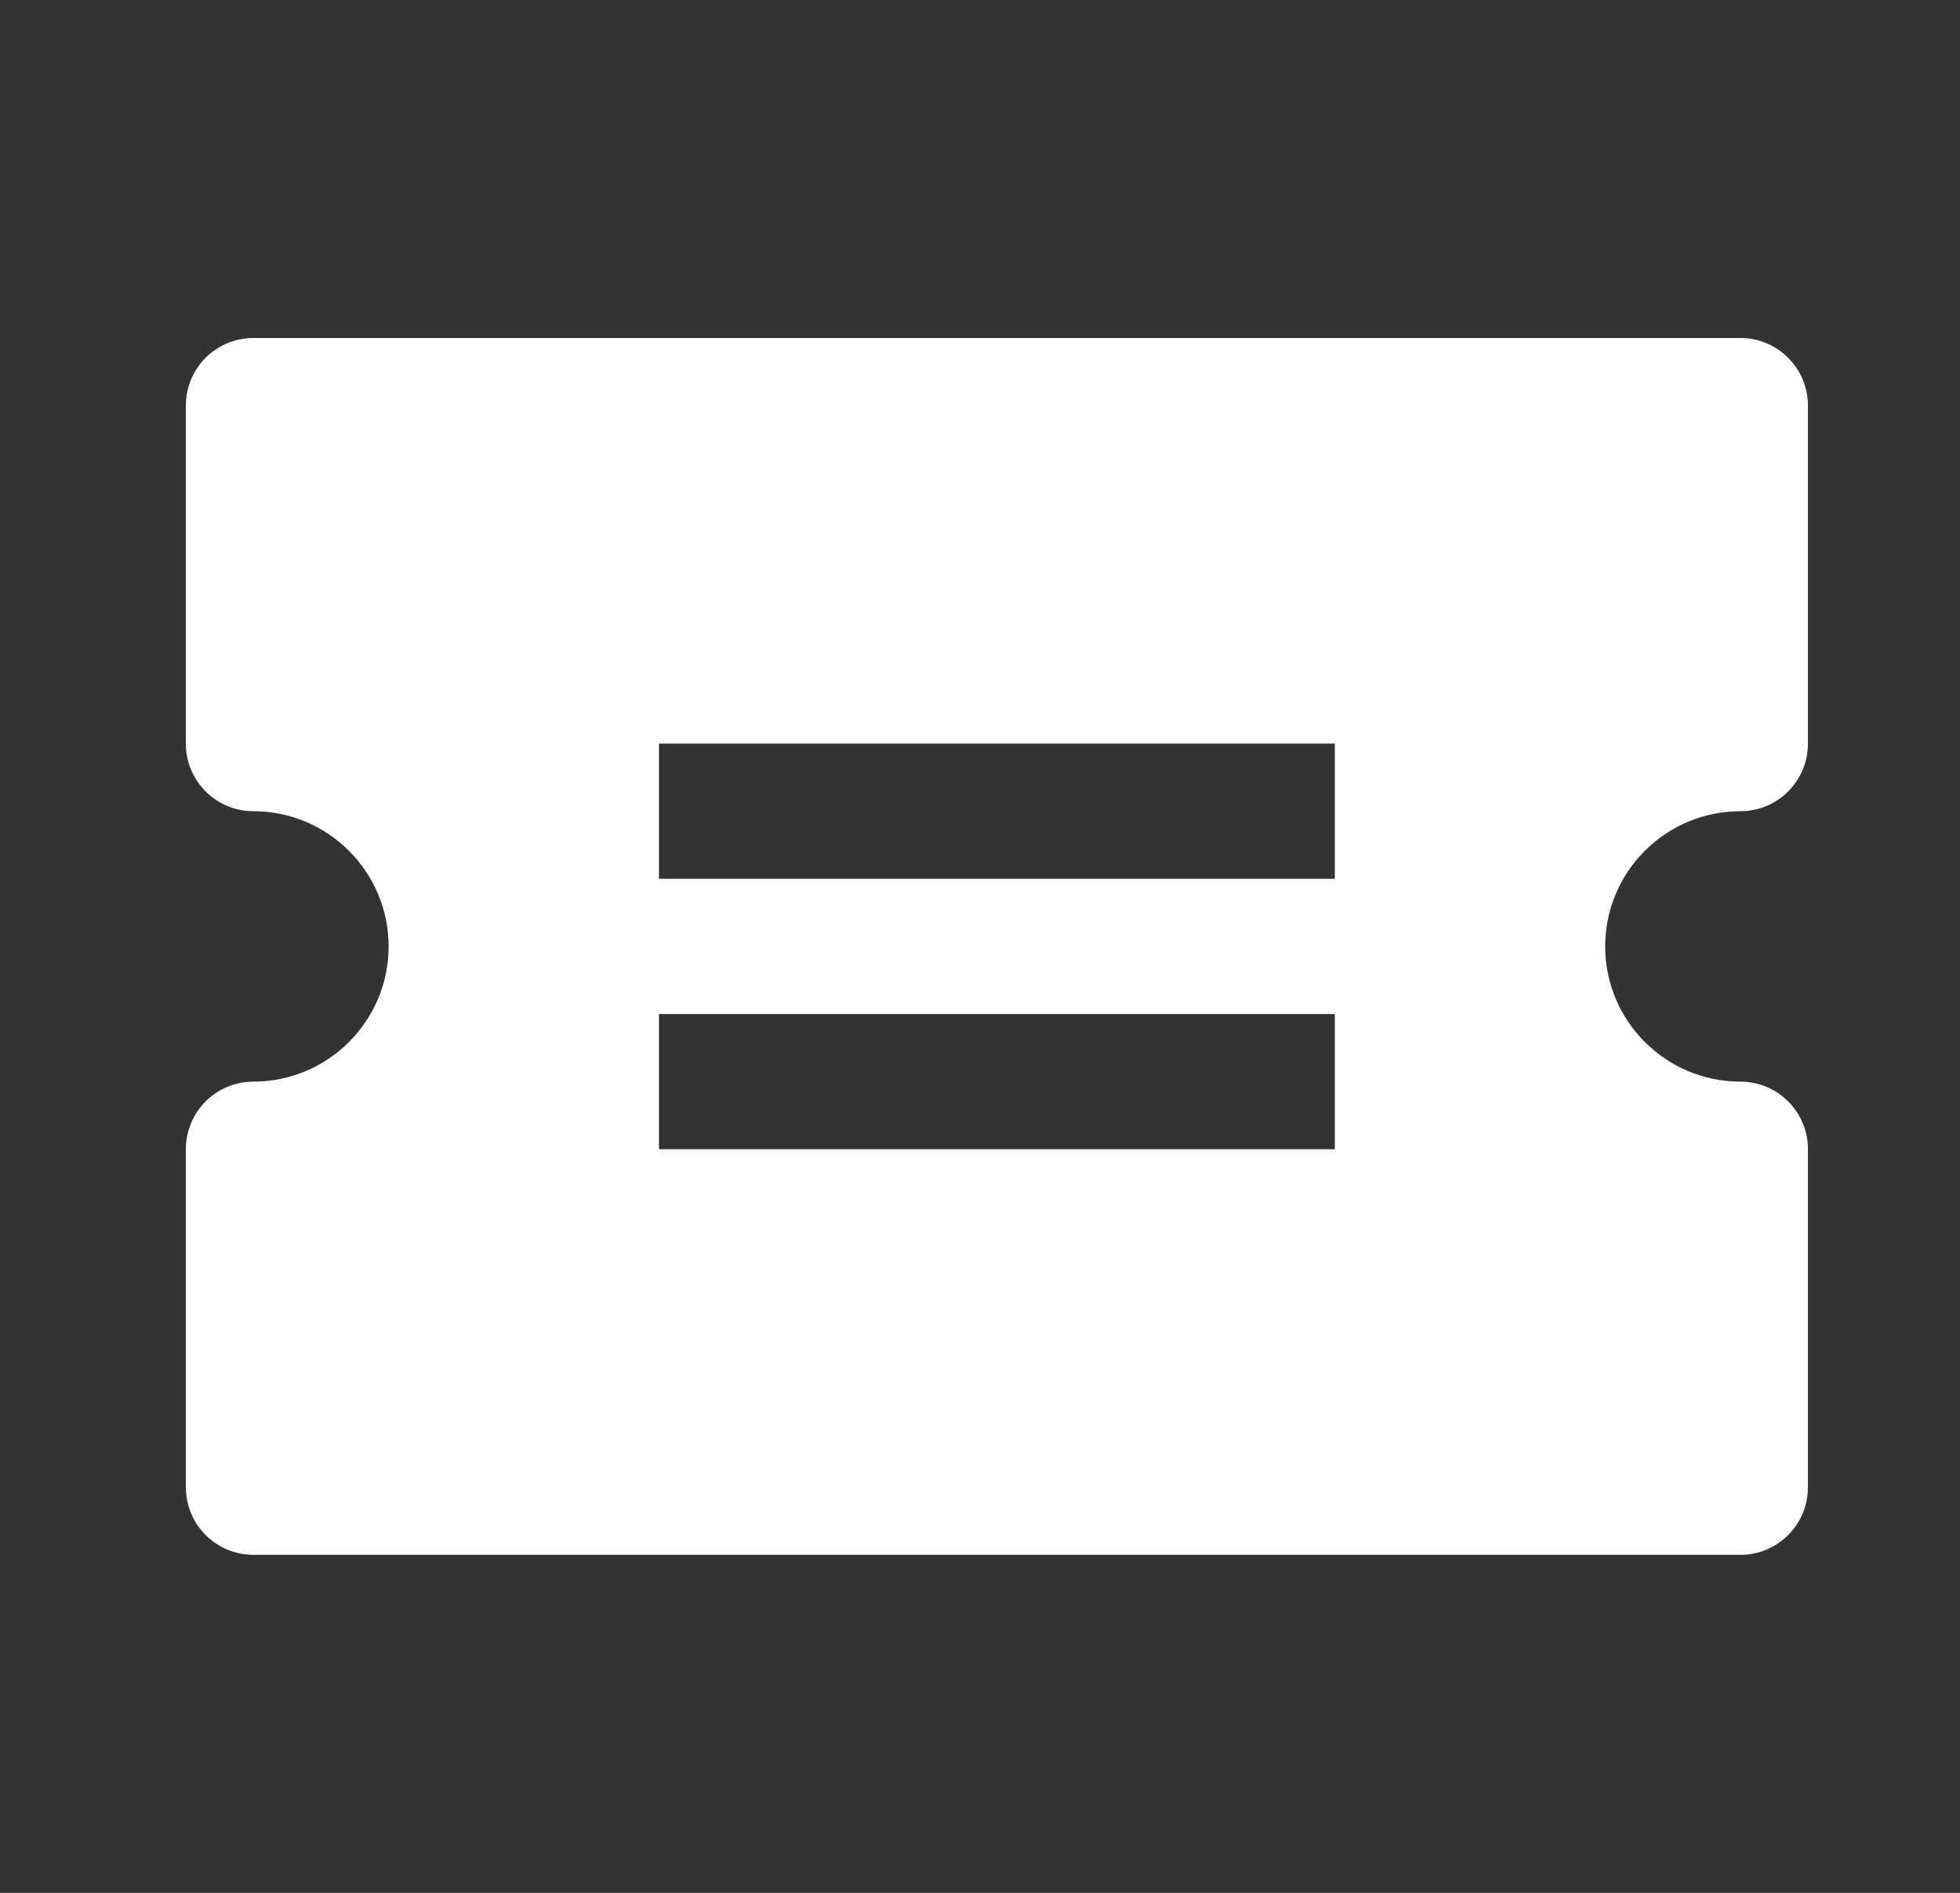 <svg width="29" height="28" viewBox="0 0 29 28" fill="none" xmlns="http://www.w3.org/2000/svg">
<rect x="0" y="0" width="29" height="28" fill="#333333" stroke="none"/>
<g id="Event ticket">
<path id="Vector" d="M25.75 12C26.303 12 26.75 11.553 26.75 11V6C26.75 5.447 26.303 5 25.75 5L3.75 5C3.197 5 2.75 5.447 2.75 6L2.75 11C2.75 11.553 3.197 12 3.75 12C4.853 12 5.75 12.897 5.75 14C5.75 15.103 4.853 16 3.75 16C3.197 16 2.75 16.447 2.75 17L2.75 22C2.75 22.553 3.197 23 3.75 23L25.75 23C26.303 23 26.75 22.553 26.75 22V17C26.75 16.447 26.303 16 25.75 16C24.647 16 23.75 15.103 23.75 14C23.75 12.897 24.647 12 25.75 12ZM19.75 17L9.75 17V15L19.75 15V17ZM19.75 13L9.75 13V11L19.75 11L19.75 13Z" fill="white"/>
</g>
</svg>
